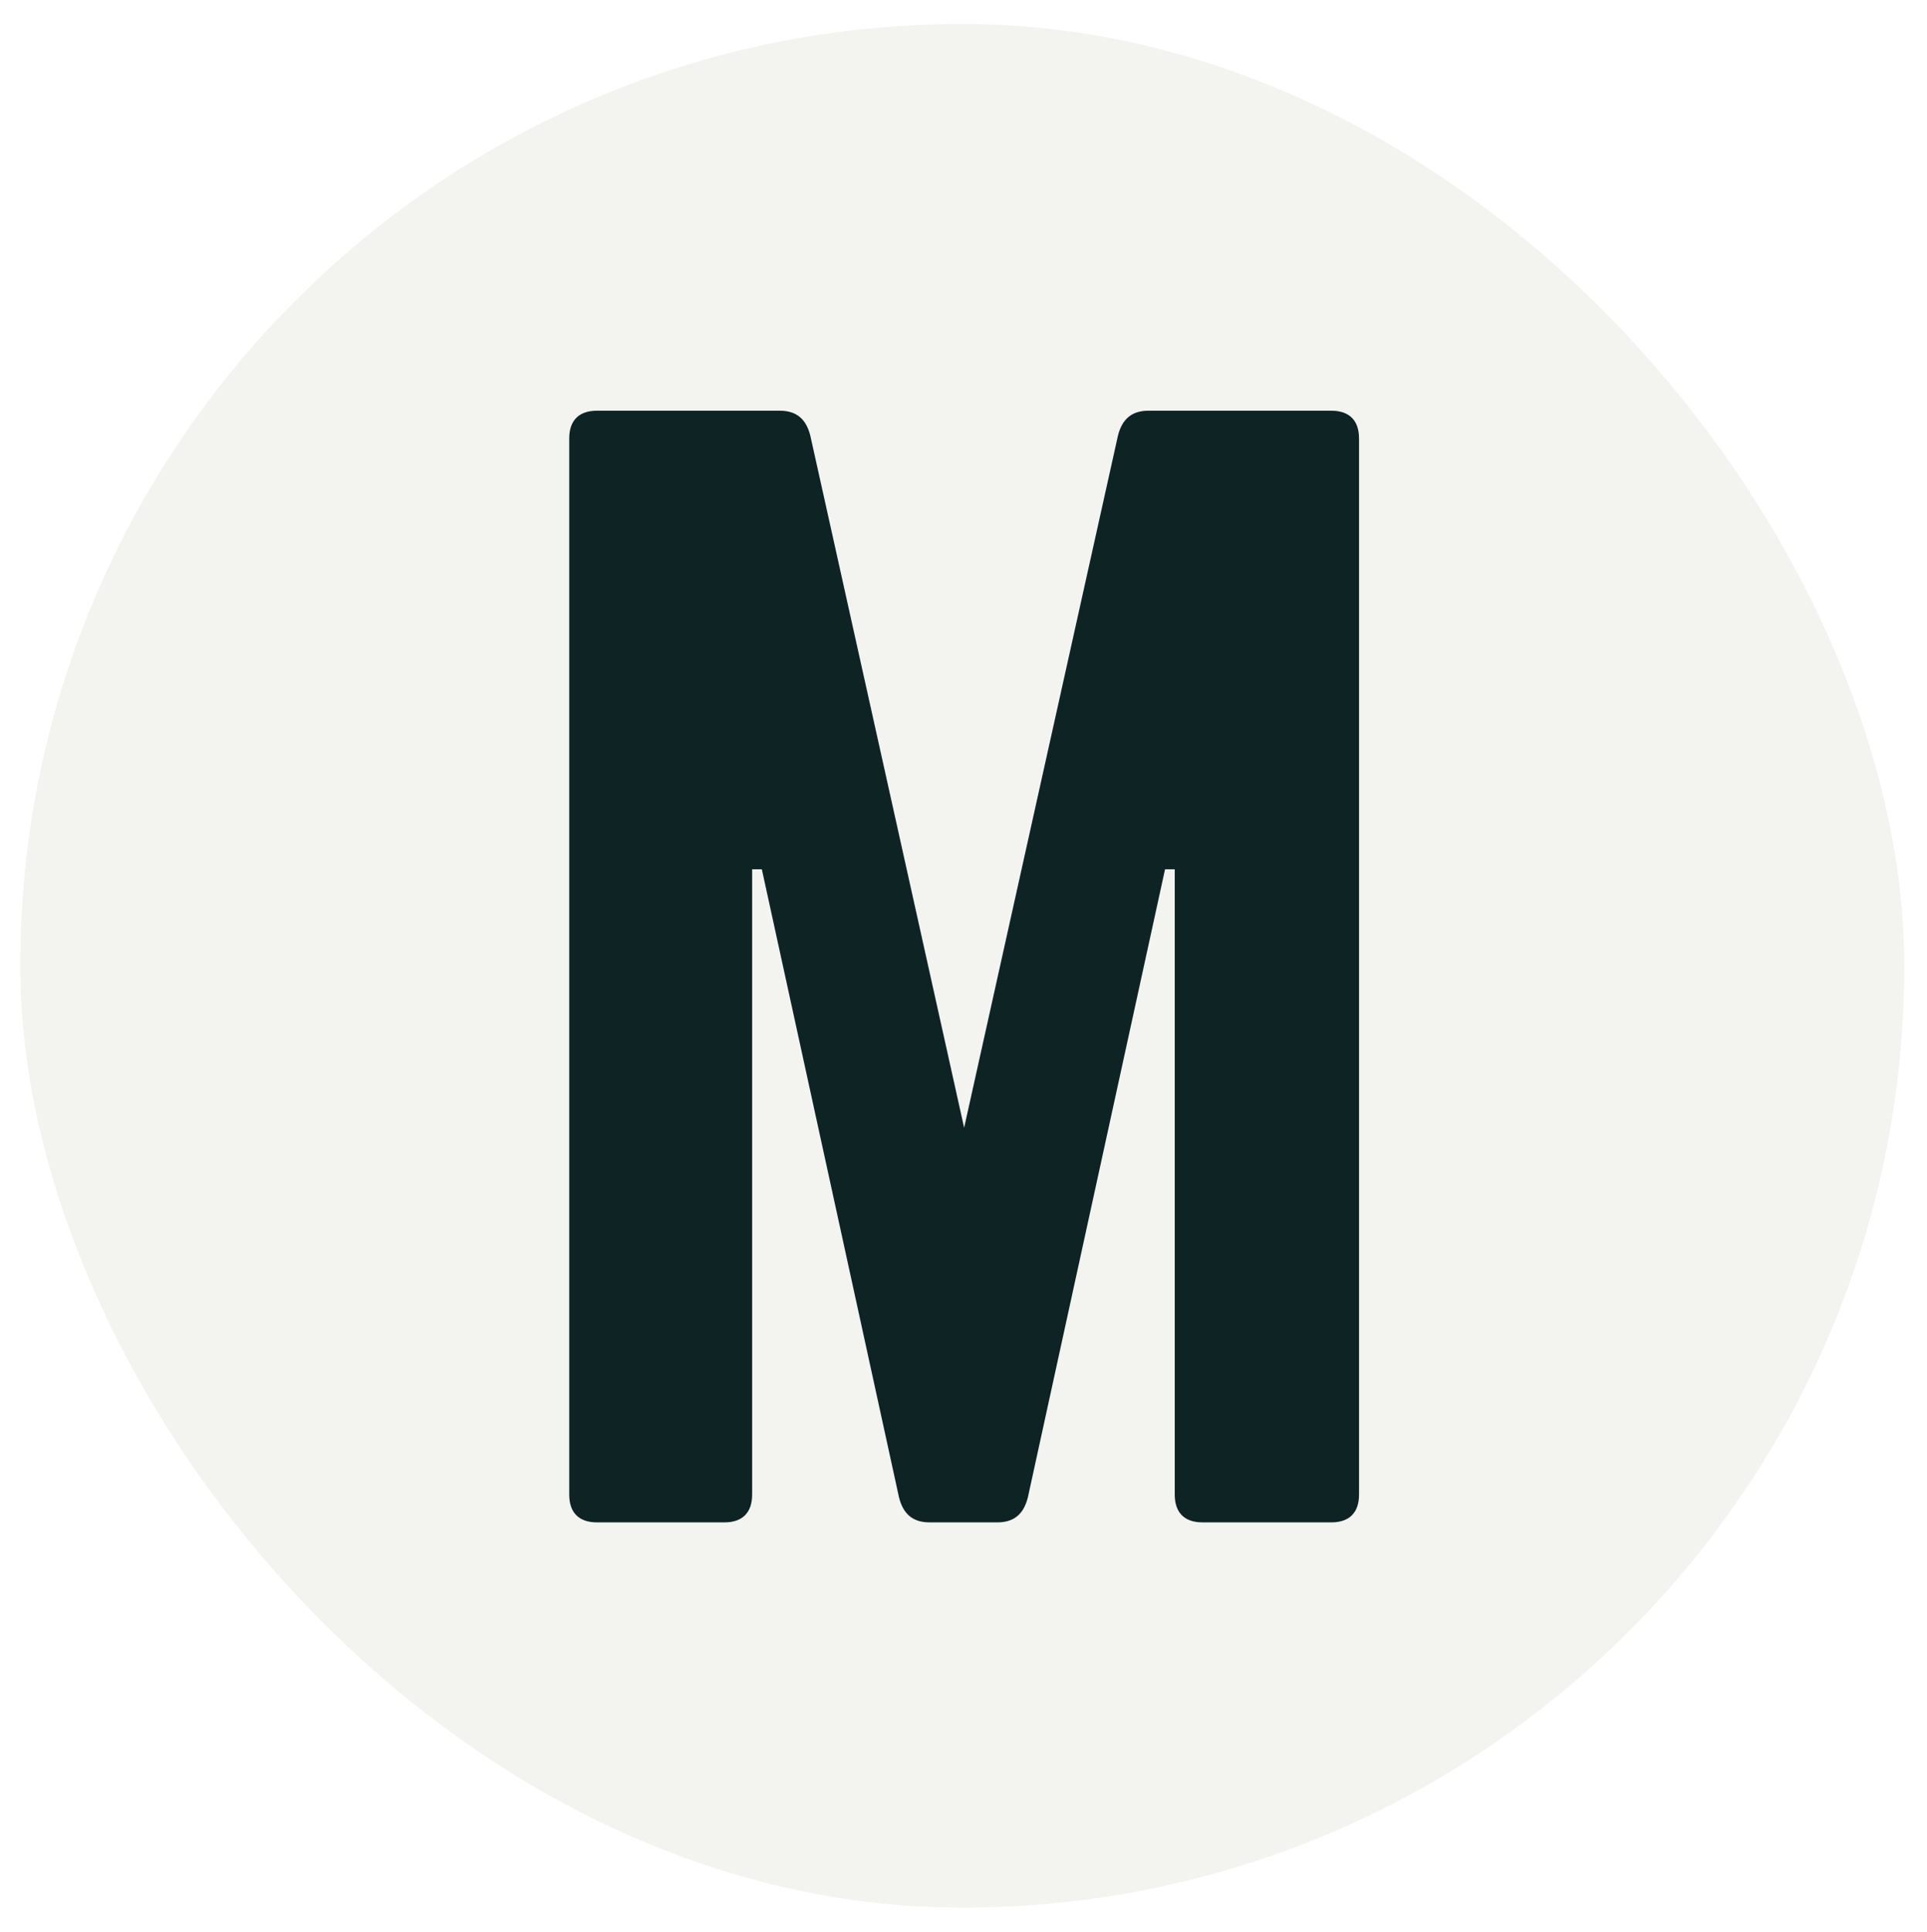 <?xml version="1.0" encoding="UTF-8"?> <svg xmlns="http://www.w3.org/2000/svg" width="381" height="382" viewBox="0 0 381 382" fill="none"><g filter="url(#filter0_d_16018_9806)"><rect x="4" y="3.744" width="372.511" height="372.511" rx="186.255" fill="#F3F4F0"></rect><path d="M227.062 80.22H263.225C266.786 80.22 268.704 82.144 268.704 85.716V294.565C268.704 298.137 266.786 300.061 263.225 300.061H237.747C234.185 300.061 232.267 298.137 232.267 294.565V170.904H230.35L203.227 295.115C202.405 298.412 200.488 300.061 197.2 300.061H183.776C180.489 300.061 178.571 298.412 177.749 295.115L150.627 170.904H148.709V294.565C148.709 298.137 146.792 300.061 143.23 300.061H118.026C114.464 300.061 112.546 298.137 112.546 294.565V85.716C112.546 82.144 114.464 80.22 118.026 80.22H154.189C157.476 80.22 159.394 81.869 160.216 85.166L190.625 222.018L221.035 85.166C221.857 81.869 223.775 80.22 227.062 80.22Z" fill="#0E2324"></path></g><defs><filter id="filter0_d_16018_9806" x="0" y="0.744" width="380.511" height="380.511" filterUnits="userSpaceOnUse" color-interpolation-filters="sRGB"><feFlood flood-opacity="0" result="BackgroundImageFix"></feFlood><feColorMatrix in="SourceAlpha" type="matrix" values="0 0 0 0 0 0 0 0 0 0 0 0 0 0 0 0 0 0 127 0" result="hardAlpha"></feColorMatrix><feOffset dy="1"></feOffset><feGaussianBlur stdDeviation="2"></feGaussianBlur><feComposite in2="hardAlpha" operator="out"></feComposite><feColorMatrix type="matrix" values="0 0 0 0 0.055 0 0 0 0 0.137 0 0 0 0 0.141 0 0 0 0.05 0"></feColorMatrix><feBlend mode="normal" in2="BackgroundImageFix" result="effect1_dropShadow_16018_9806"></feBlend><feBlend mode="normal" in="SourceGraphic" in2="effect1_dropShadow_16018_9806" result="shape"></feBlend></filter></defs></svg> 